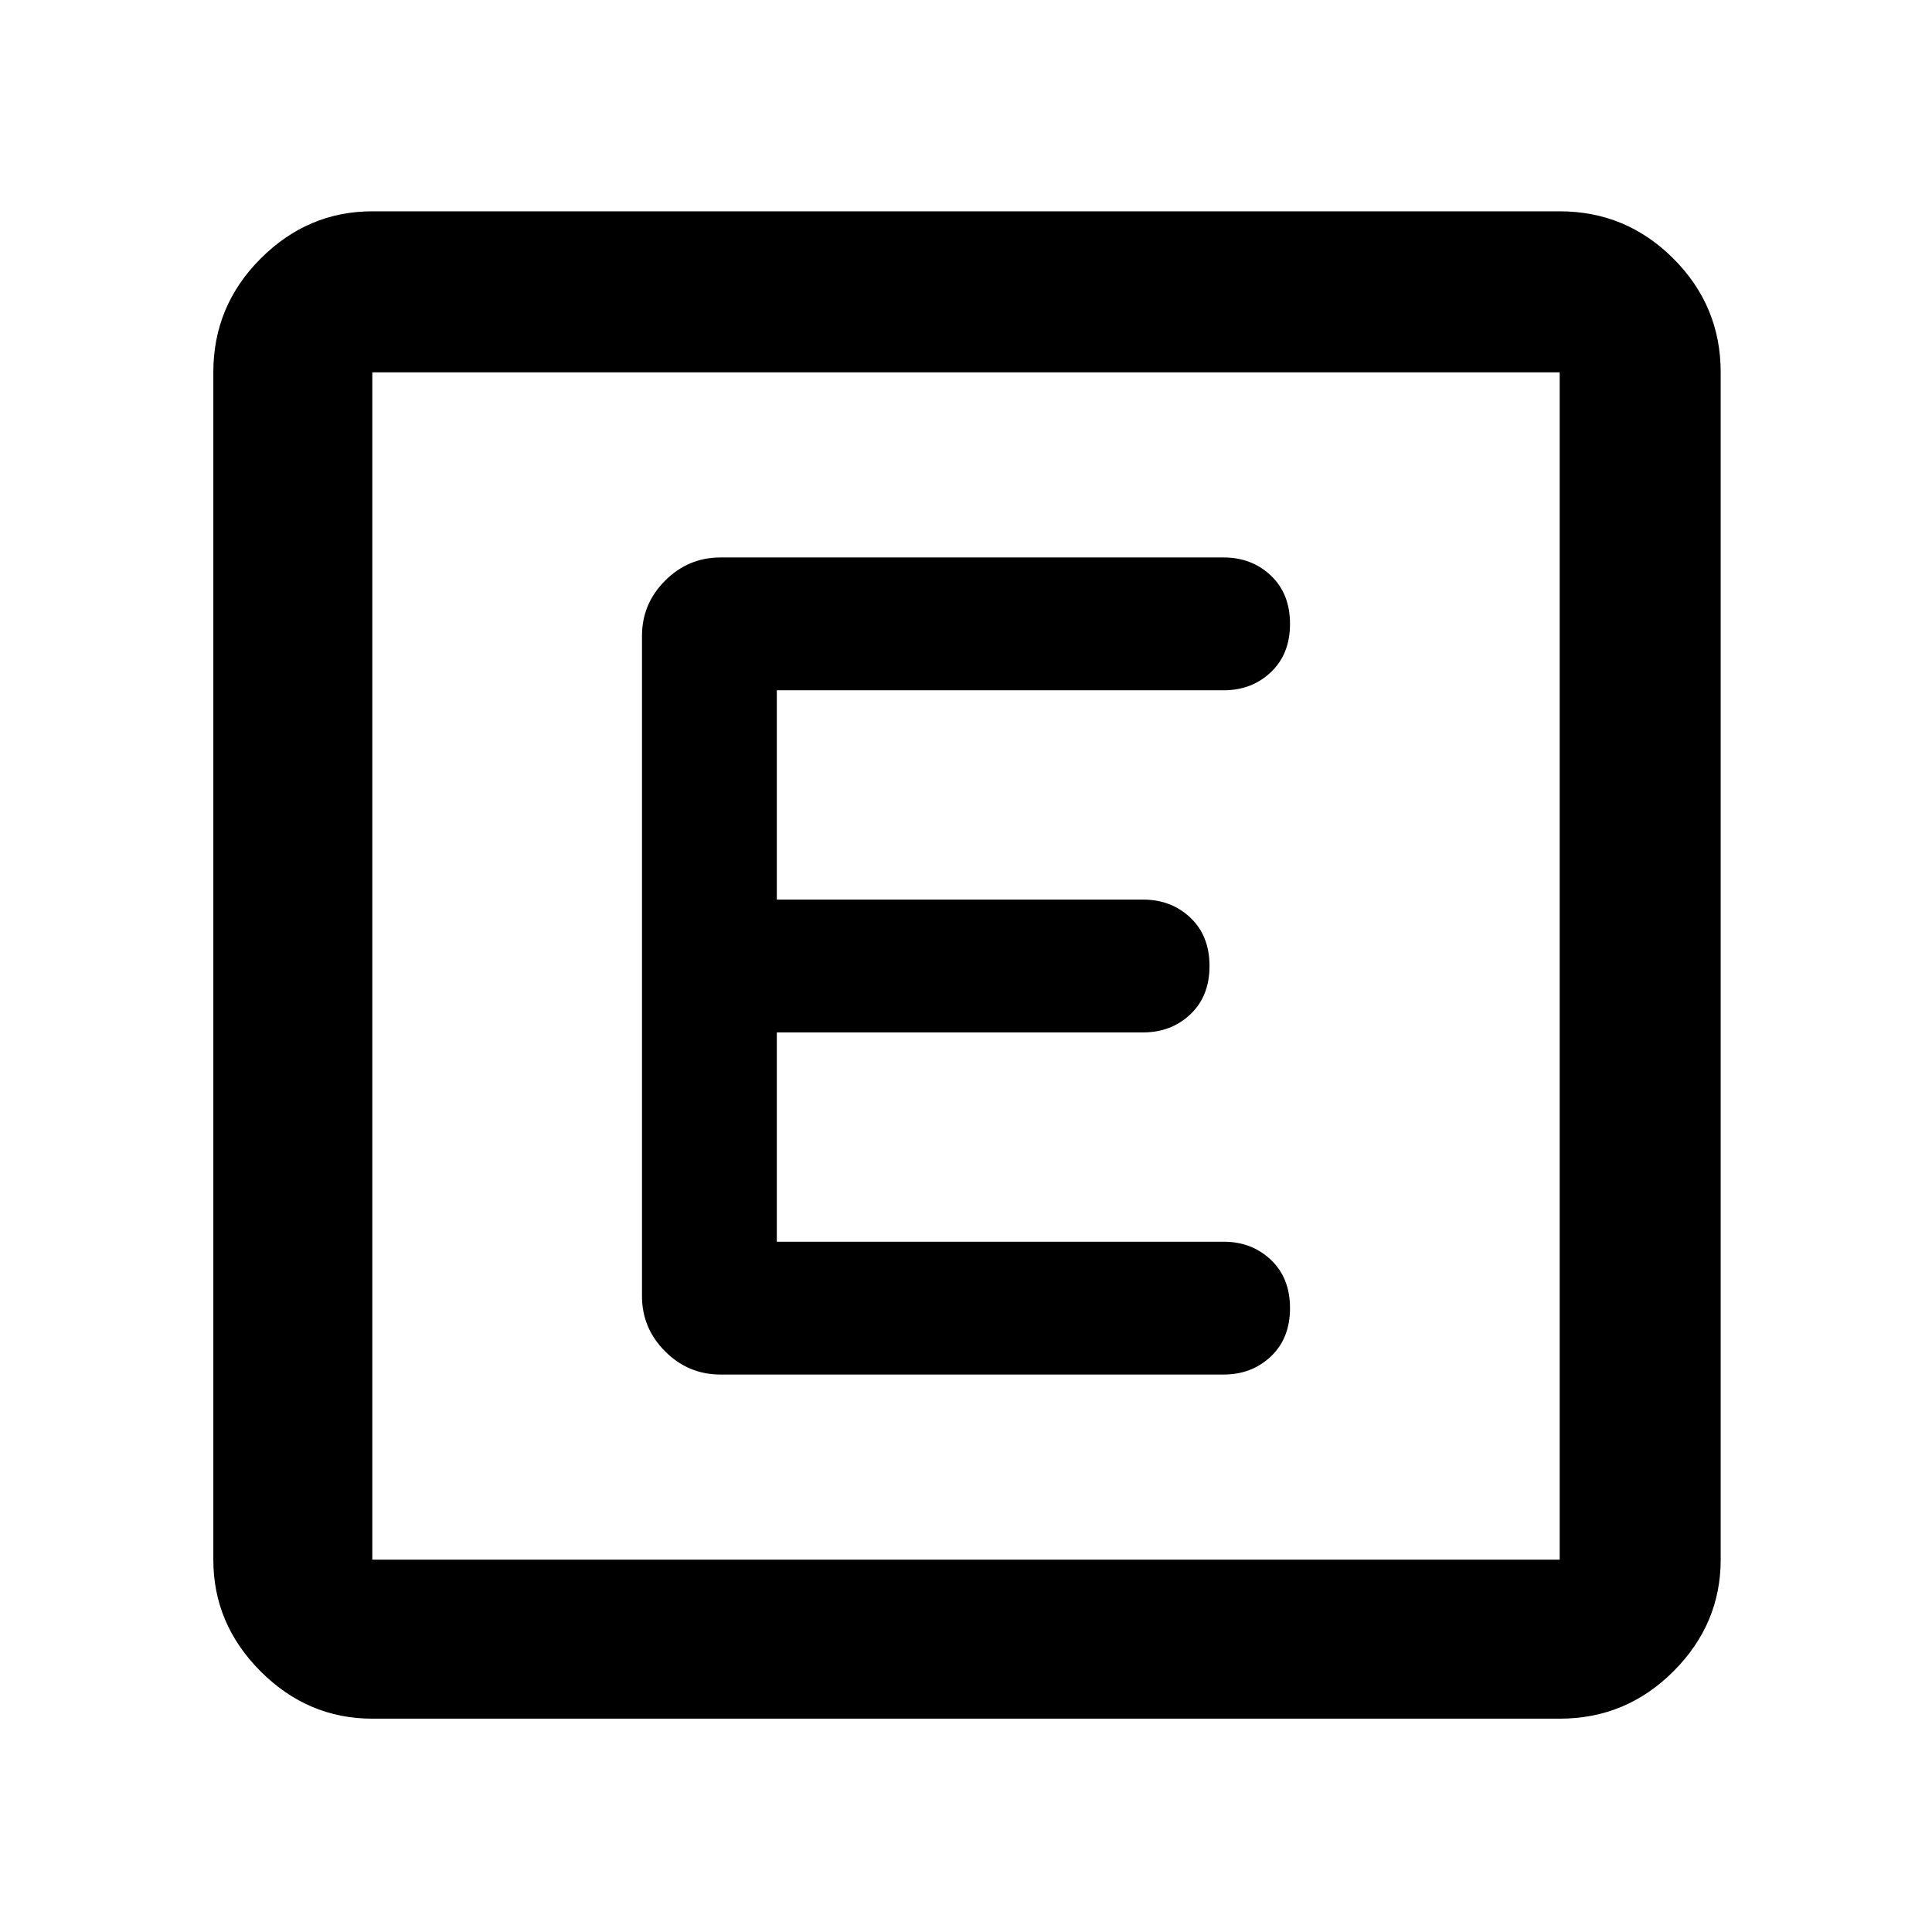 <svg xmlns="http://www.w3.org/2000/svg" width="48" height="48" viewBox="0 0 48 48"><path d="M9.25 42.7q-1.6 0-2.775-1.175Q5.3 40.35 5.3 38.75V9.25q0-1.65 1.175-2.825Q7.65 5.25 9.25 5.25h29.5q1.65 0 2.825 1.175Q42.75 7.6 42.75 9.25v29.5q0 1.6-1.175 2.775Q40.4 42.7 38.75 42.7Zm0-3.95h29.5V9.25H9.25v29.5Zm0-29.5v29.5-29.5Zm21.15 24.9q.7 0 1.175-.45.475-.45.475-1.2t-.475-1.2q-.475-.45-1.175-.45H19.3v-5.2h9.1q.7 0 1.175-.45.475-.45.475-1.2t-.475-1.2q-.475-.45-1.175-.45h-9.1v-5.2h11.1q.7 0 1.175-.45.475-.45.475-1.2t-.475-1.2q-.475-.45-1.175-.45H17.9q-.8 0-1.375.575T15.95 15.8v16.4q0 .8.575 1.375t1.375.575Z"/></svg>